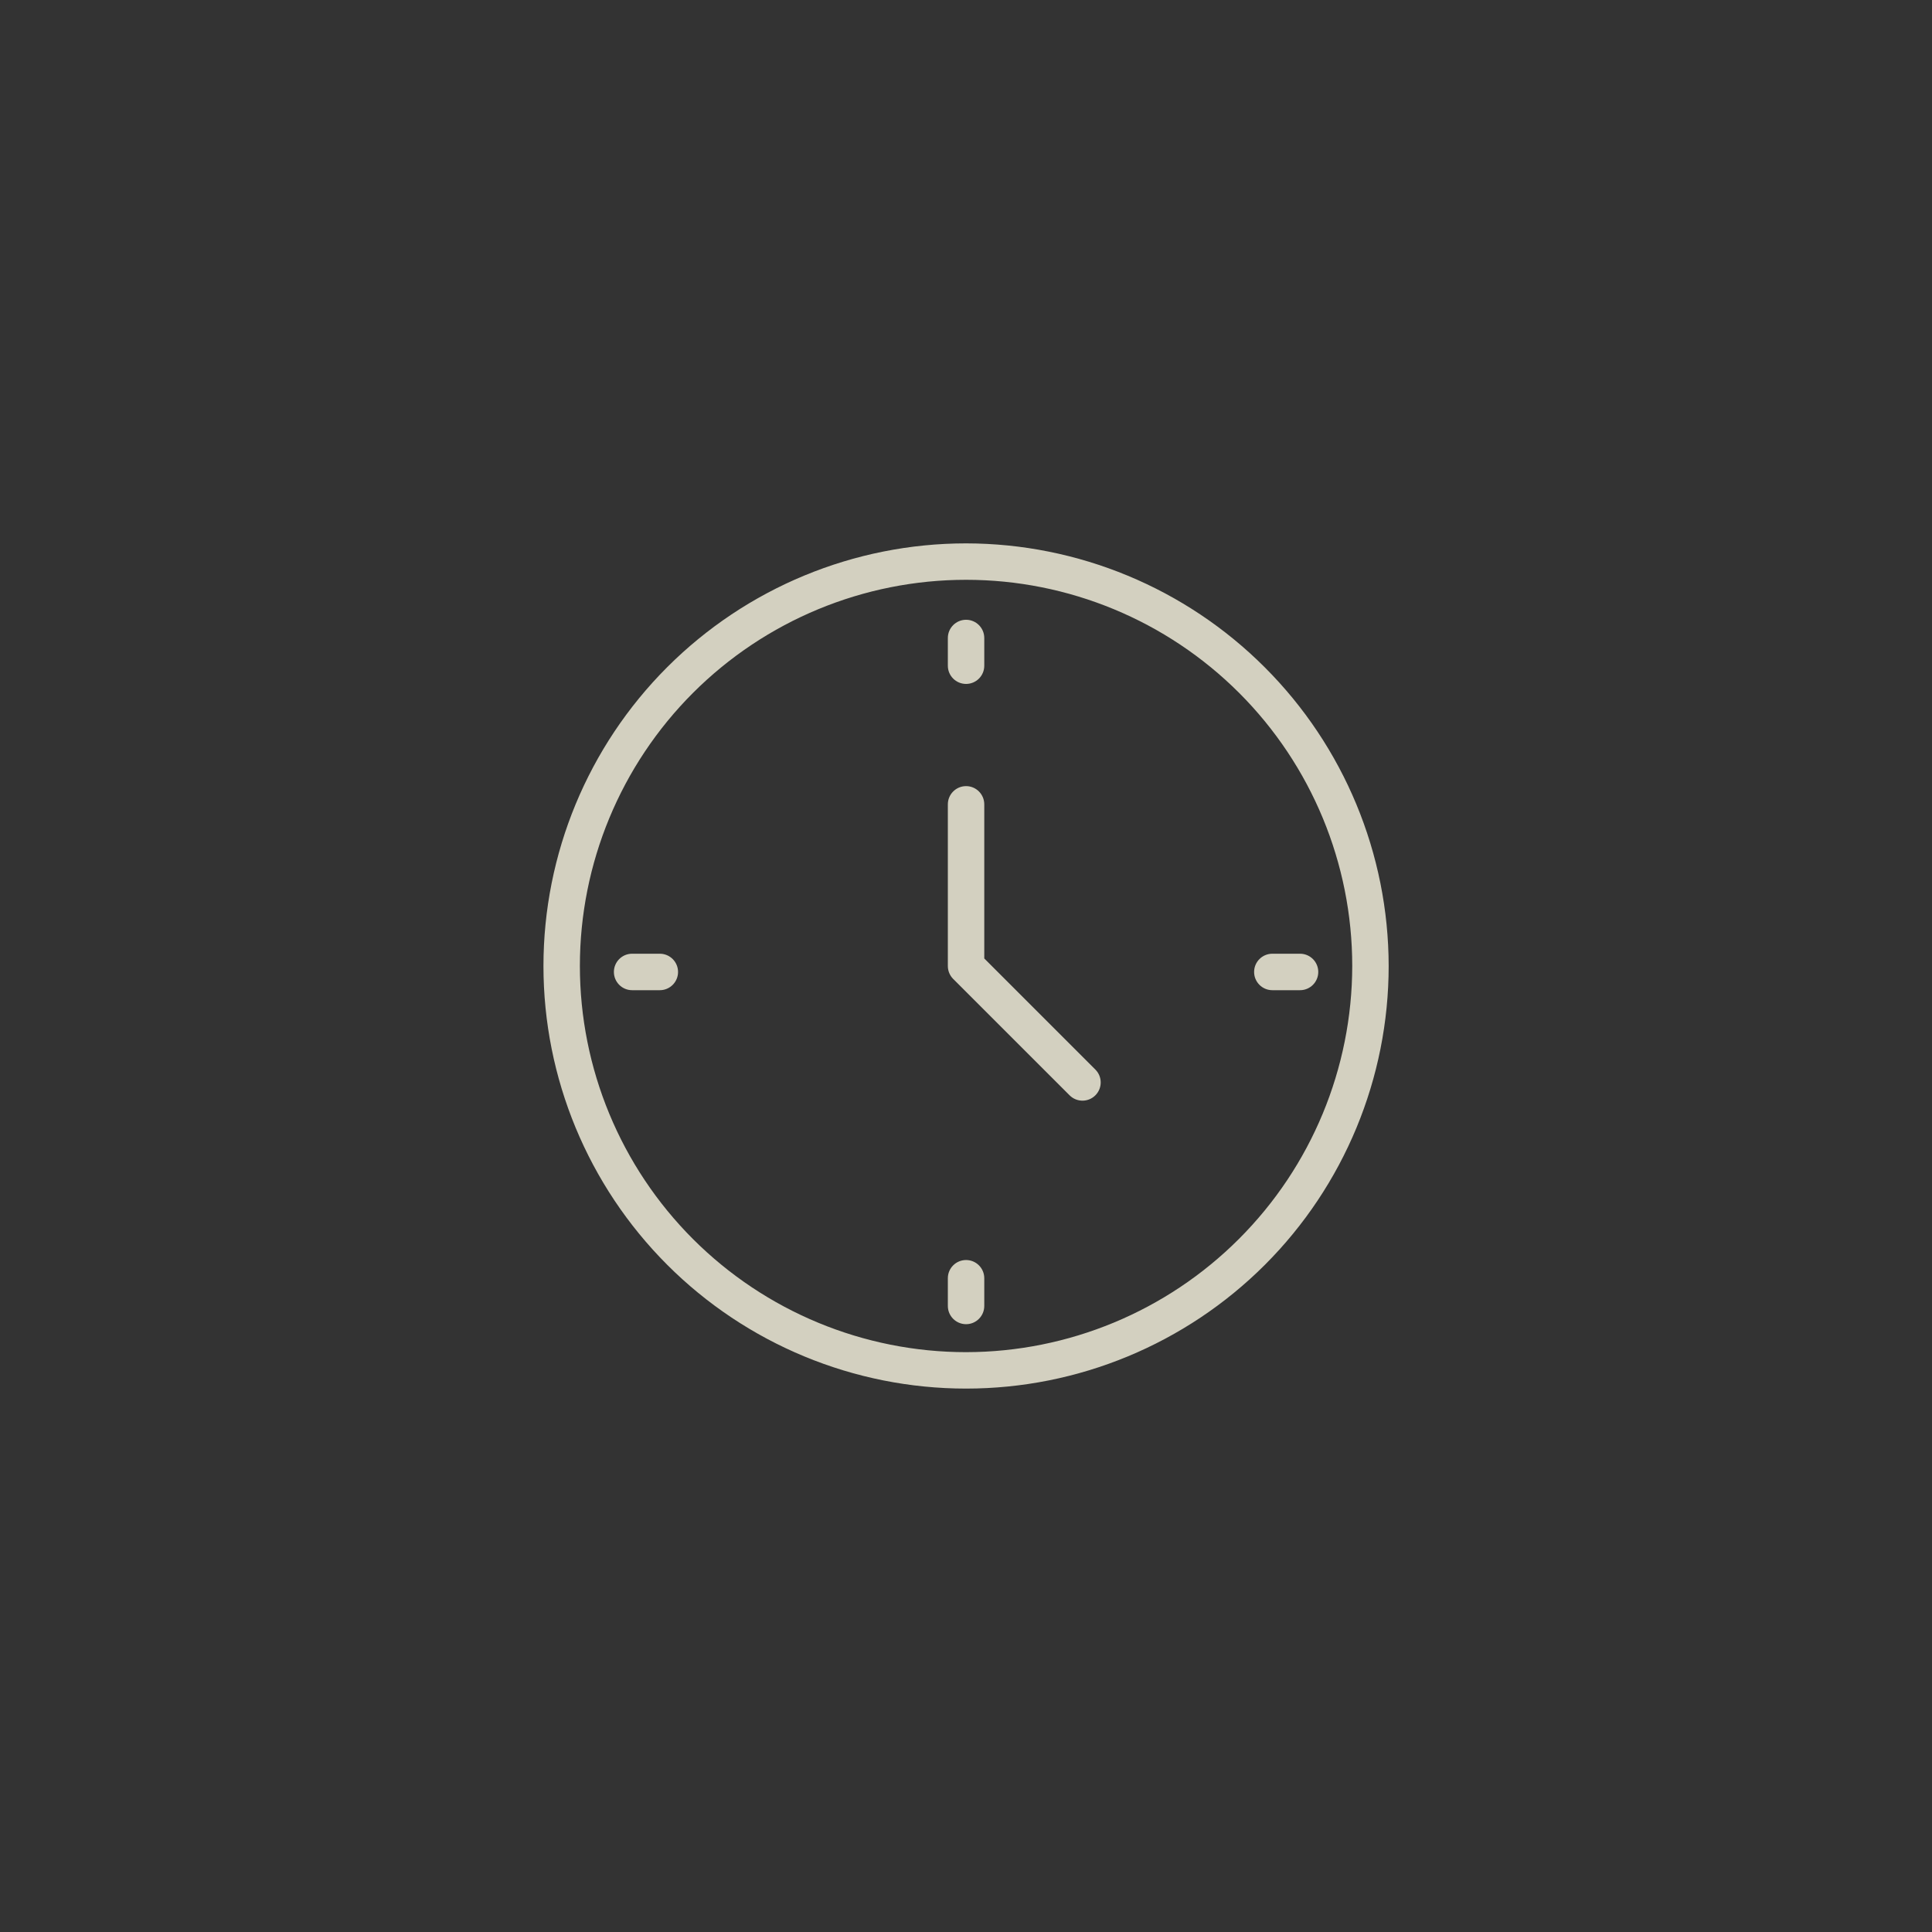 <svg width="48" height="48" viewBox="0 0 48 48" fill="none" xmlns="http://www.w3.org/2000/svg">
<rect x="0" y="0" width="48" height="48" fill="#333333" stroke="none"/>
<g opacity="0.8">
<path d="M24.002 13.5C21.217 13.5 18.547 14.606 16.577 16.575C14.608 18.544 13.502 21.215 13.502 24C13.502 26.784 14.608 29.454 16.577 31.424C18.546 33.393 21.217 34.499 24.002 34.499C26.786 34.499 29.456 33.393 31.426 31.424C33.395 29.455 34.501 26.784 34.501 24C34.498 21.216 33.391 18.547 31.422 16.579C29.454 14.61 26.785 13.503 24.002 13.5L24.002 13.5ZM24.002 33.594C21.457 33.594 19.017 32.583 17.217 30.784C15.418 28.984 14.407 26.544 14.407 23.999C14.407 21.455 15.418 19.015 17.217 17.215C19.017 15.416 21.457 14.405 24.002 14.405C26.546 14.405 28.986 15.416 30.786 17.215C32.585 19.014 33.596 21.455 33.596 23.999C33.593 26.543 32.581 28.982 30.782 30.78C28.984 32.579 26.545 33.591 24.001 33.594L24.002 33.594Z" fill="#FBF8E4"/>
<path d="M24.454 23.813V19.984C24.454 19.734 24.251 19.531 24.002 19.531C23.752 19.531 23.549 19.734 23.549 19.984V24.001C23.549 24.121 23.597 24.236 23.681 24.321L26.576 27.215V27.215C26.753 27.39 27.038 27.389 27.214 27.213C27.39 27.037 27.391 26.752 27.216 26.575L24.454 23.813Z" fill="#FBF8E4"/>
<path d="M24.002 16.992C24.251 16.992 24.454 16.79 24.454 16.54V15.851C24.454 15.601 24.251 15.398 24.002 15.398C23.752 15.398 23.549 15.601 23.549 15.851V16.54C23.549 16.79 23.752 16.992 24.002 16.992Z" fill="#FBF8E4"/>
<path d="M24.002 31.305C23.752 31.305 23.549 31.507 23.549 31.757V32.446C23.549 32.696 23.752 32.899 24.002 32.899C24.251 32.899 24.454 32.696 24.454 32.446V31.757C24.454 31.507 24.251 31.305 24.002 31.305Z" fill="#FBF8E4"/>
<path d="M16.393 23.695H15.704C15.455 23.695 15.252 23.898 15.252 24.148C15.252 24.398 15.455 24.601 15.704 24.601H16.393C16.643 24.601 16.846 24.398 16.846 24.148C16.846 23.898 16.643 23.695 16.393 23.695Z" fill="#FBF8E4"/>
<path d="M31.611 24.601H32.299C32.549 24.601 32.752 24.398 32.752 24.148C32.752 23.898 32.549 23.695 32.299 23.695H31.611C31.361 23.695 31.158 23.898 31.158 24.148C31.158 24.398 31.361 24.601 31.611 24.601Z" fill="#FBF8E4"/>
</g>
</svg>

